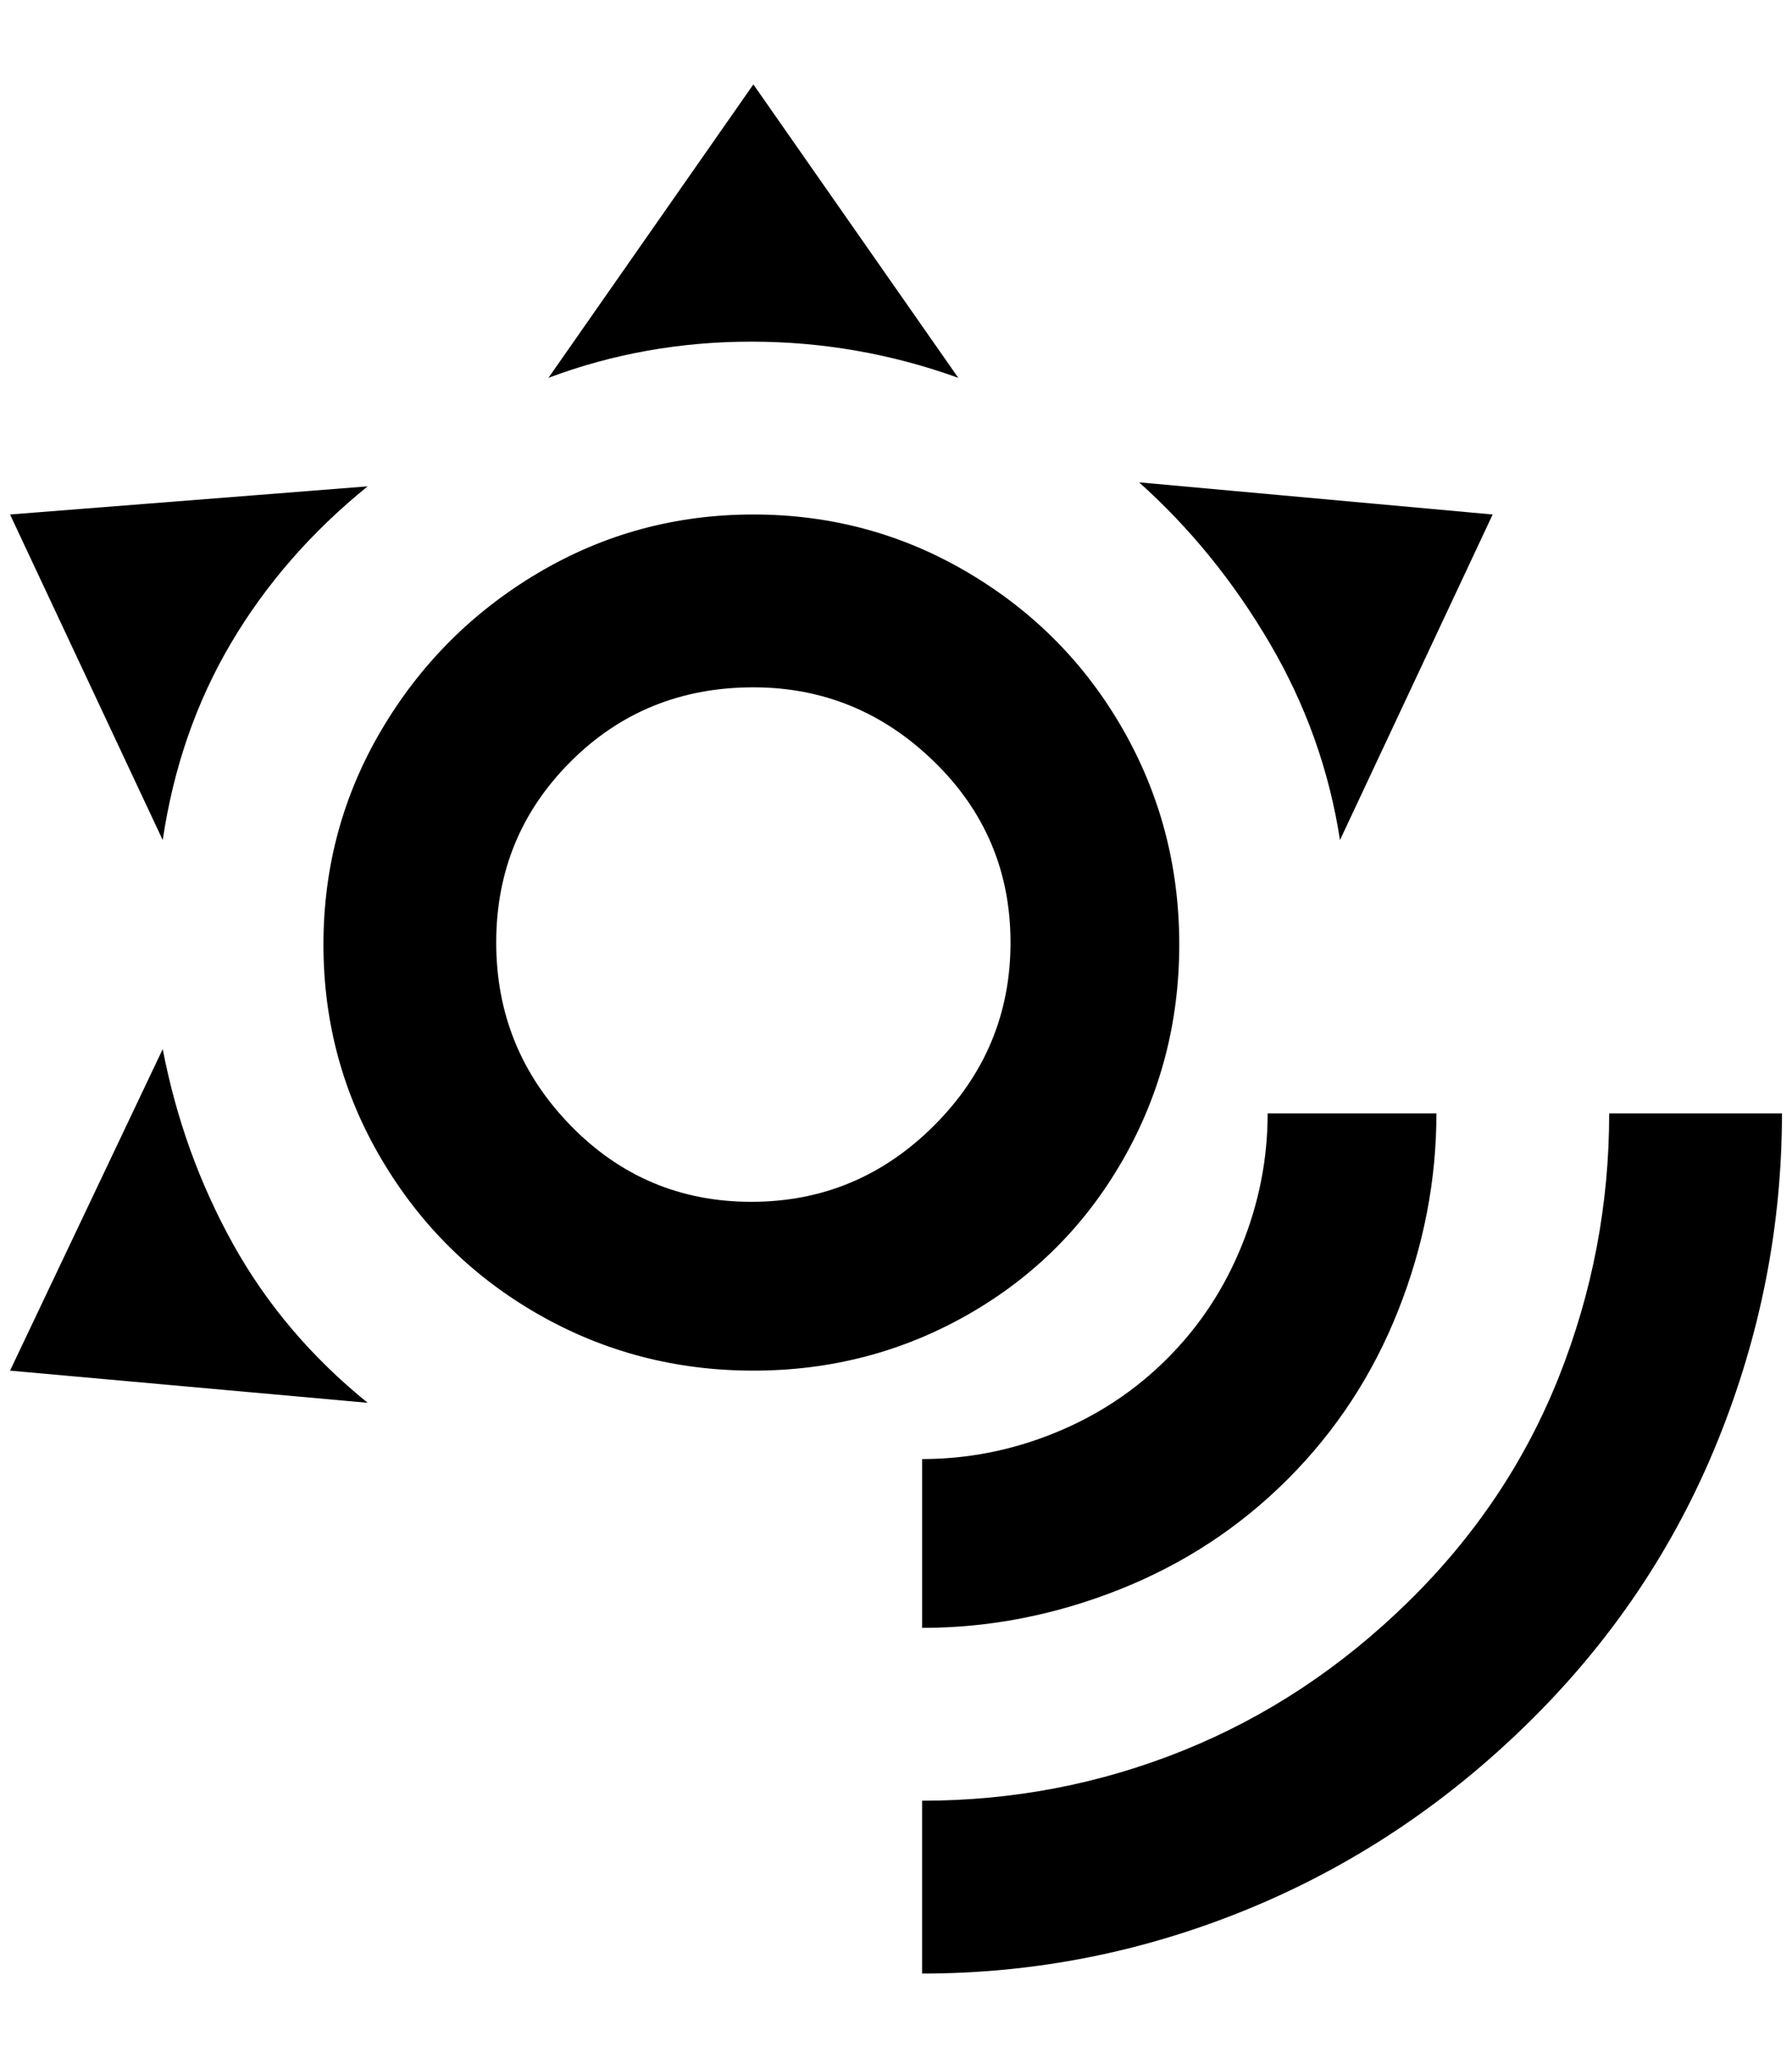 <?xml version="1.0" standalone="no"?>
<!DOCTYPE svg PUBLIC "-//W3C//DTD SVG 1.1//EN" "http://www.w3.org/Graphics/SVG/1.1/DTD/svg11.dtd" >
<svg xmlns="http://www.w3.org/2000/svg" xmlns:xlink="http://www.w3.org/1999/xlink" version="1.1" viewBox="-10 0 1784 2048">
   <path fill="currentColor"
d="M740 84l204 292q-100 -36 -206 -36t-202 36zM0 512l356 -28q-84 68 -136 156t-68 196zM0 1364l152 -320q20 104 70 194t134 158zM1476 512l-152 324q-16 -104 -70 -196t-130 -160zM1764 1108h-172q0 136 -50 262t-150 224t-224 148t-260 50v172q168 0 324 -64t280 -186
t188 -280t64 -326zM1420 1108h-168q0 68 -26 132t-74 112t-112 74t-132 26v168q100 0 196 -38t168 -110t110 -168t38 -196zM740 684q104 0 180 74t76 180t-76 182t-182 76t-180 -76t-74 -182t74 -180t182 -74zM740 512q-116 0 -214 58t-156 156t-58 214t58 214t156 154
t214 56t214 -56t154 -154t56 -214t-56 -214t-154 -156t-214 -58z" />
</svg>

